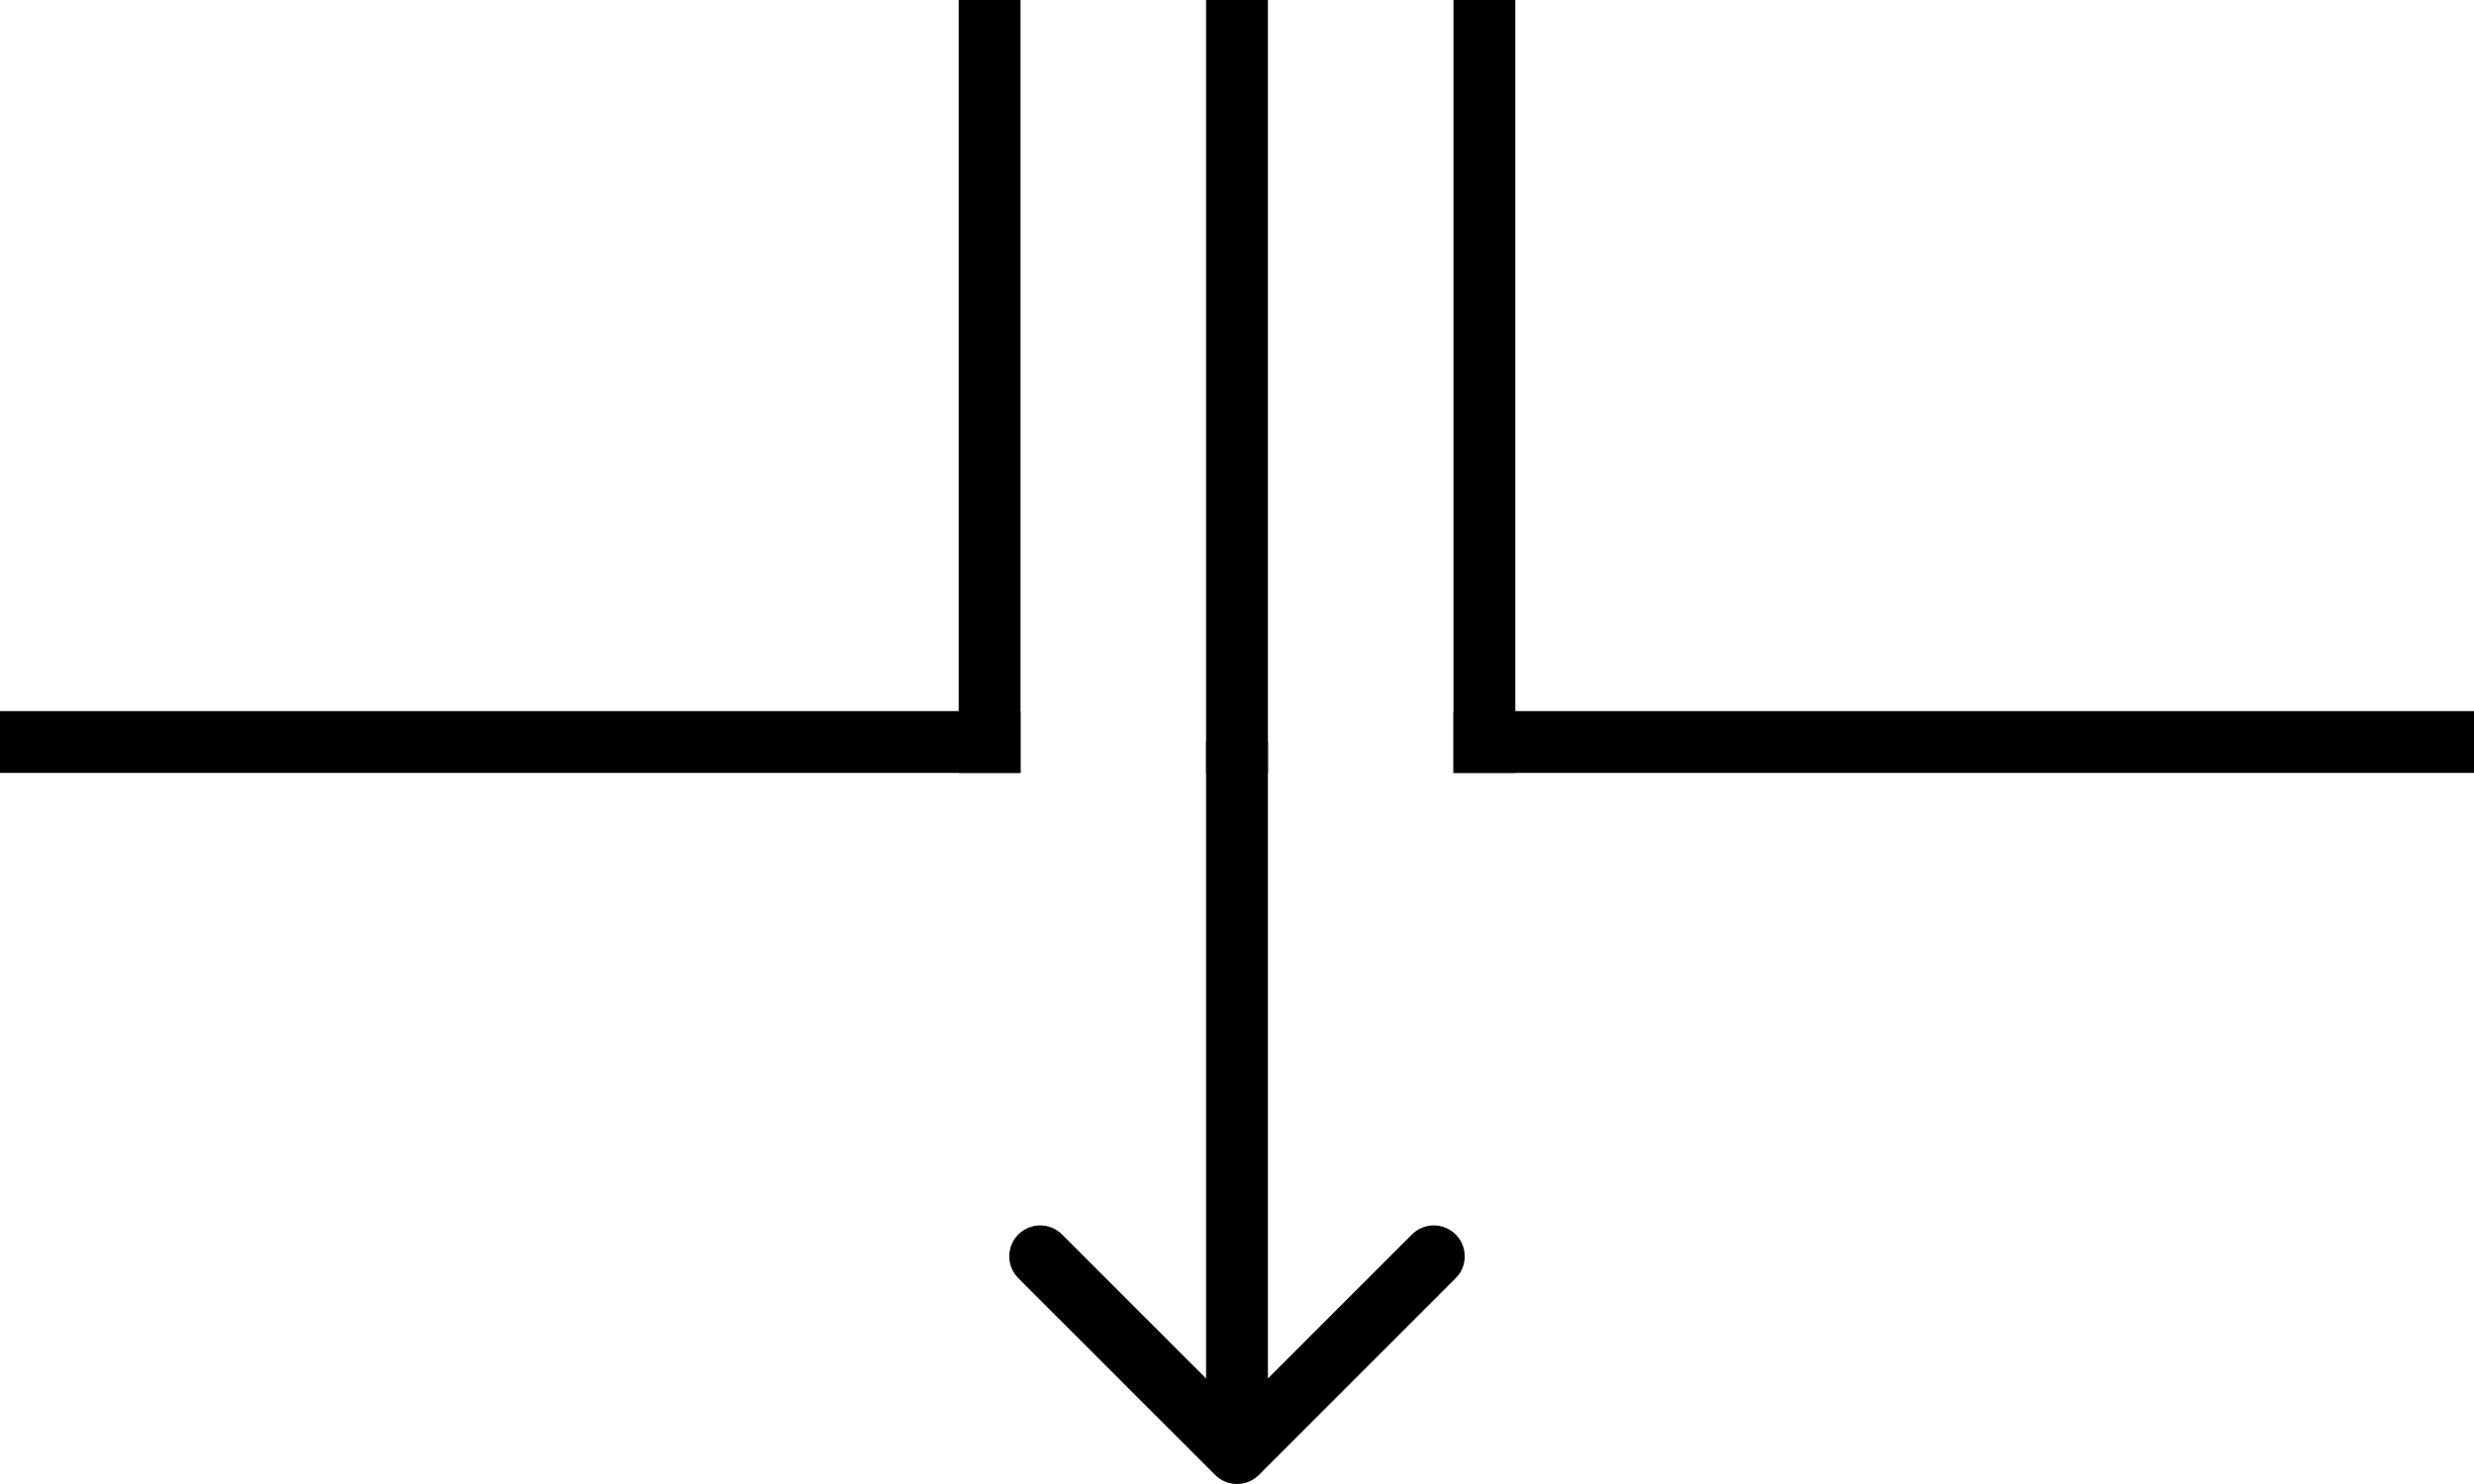 <svg viewBox="0 0 80 48" fill="none"
  xmlns="http://www.w3.org/2000/svg">
  <line x1="32" y1="-4.37114e-08" x2="32" y2="25" stroke="black" stroke-width="2"/>
  <line x1="48" y1="4.37114e-08" x2="48" y2="25" stroke="black" stroke-width="2"/>
  <line x1="80" y1="24" x2="47" y2="24" stroke="black" stroke-width="2"/>
  <path d="M0 24L33 24" stroke="black" stroke-width="2"/>
  <path d="M39.293 47.707C39.683 48.098 40.317 48.098 40.707 47.707L47.071 41.343C47.462 40.953 47.462 40.319 47.071 39.929C46.681 39.538 46.047 39.538 45.657 39.929L40 45.586L34.343 39.929C33.953 39.538 33.319 39.538 32.929 39.929C32.538 40.319 32.538 40.953 32.929 41.343L39.293 47.707ZM39 24L39 47L41 47L41 24L39 24Z" fill="black"/>
  <line x1="40" y1="3.49691e-08" x2="40" y2="25" stroke="black" stroke-width="2"/>
</svg>
